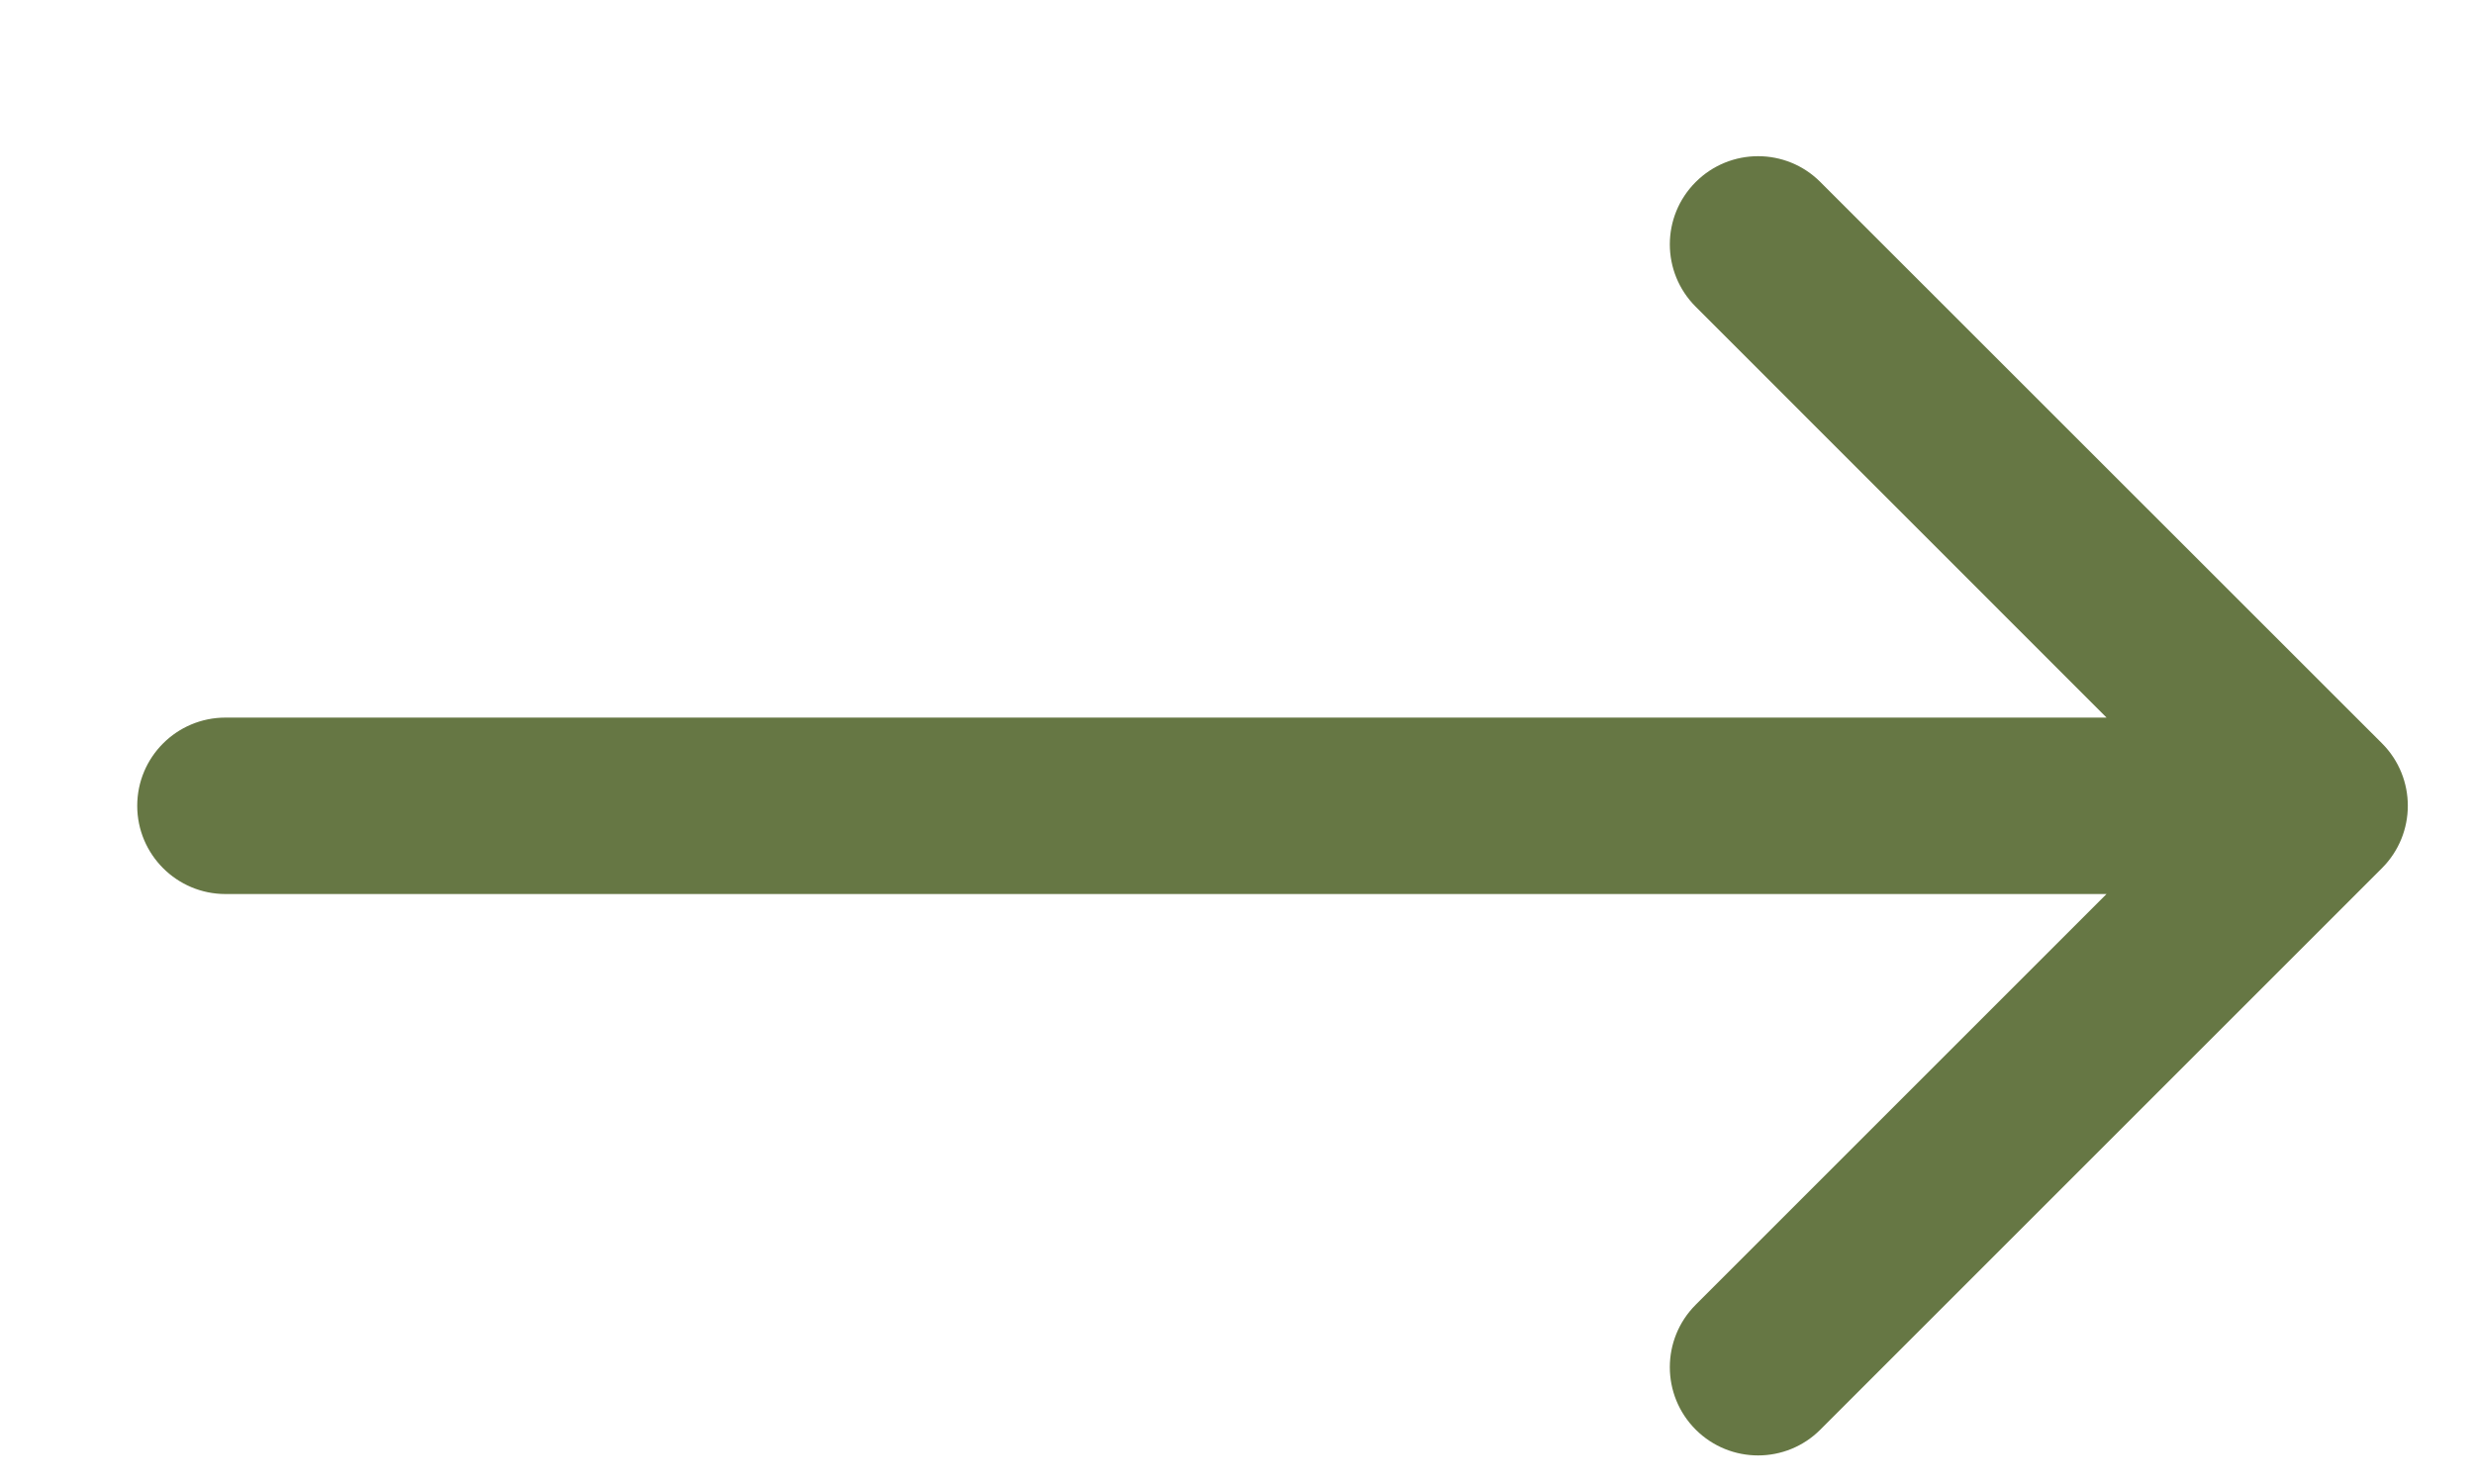 <svg width="15" height="9" viewBox="0 0 15 9" fill="none" xmlns="http://www.w3.org/2000/svg">
<path d="M1.367 4.352C1.072 4.352 0.832 4.591 0.832 4.887C0.832 5.182 1.072 5.422 1.367 5.422L1.367 4.352ZM14.442 5.265C14.651 5.056 14.651 4.717 14.442 4.508L11.037 1.104C10.829 0.895 10.49 0.895 10.281 1.104C10.072 1.313 10.072 1.651 10.281 1.86L13.307 4.887L10.281 7.913C10.072 8.122 10.072 8.461 10.281 8.67C10.49 8.879 10.829 8.879 11.037 8.67L14.442 5.265ZM1.367 5.422L14.064 5.422L14.064 4.352L1.367 4.352L1.367 5.422Z" fill="#667744"/>
</svg>
